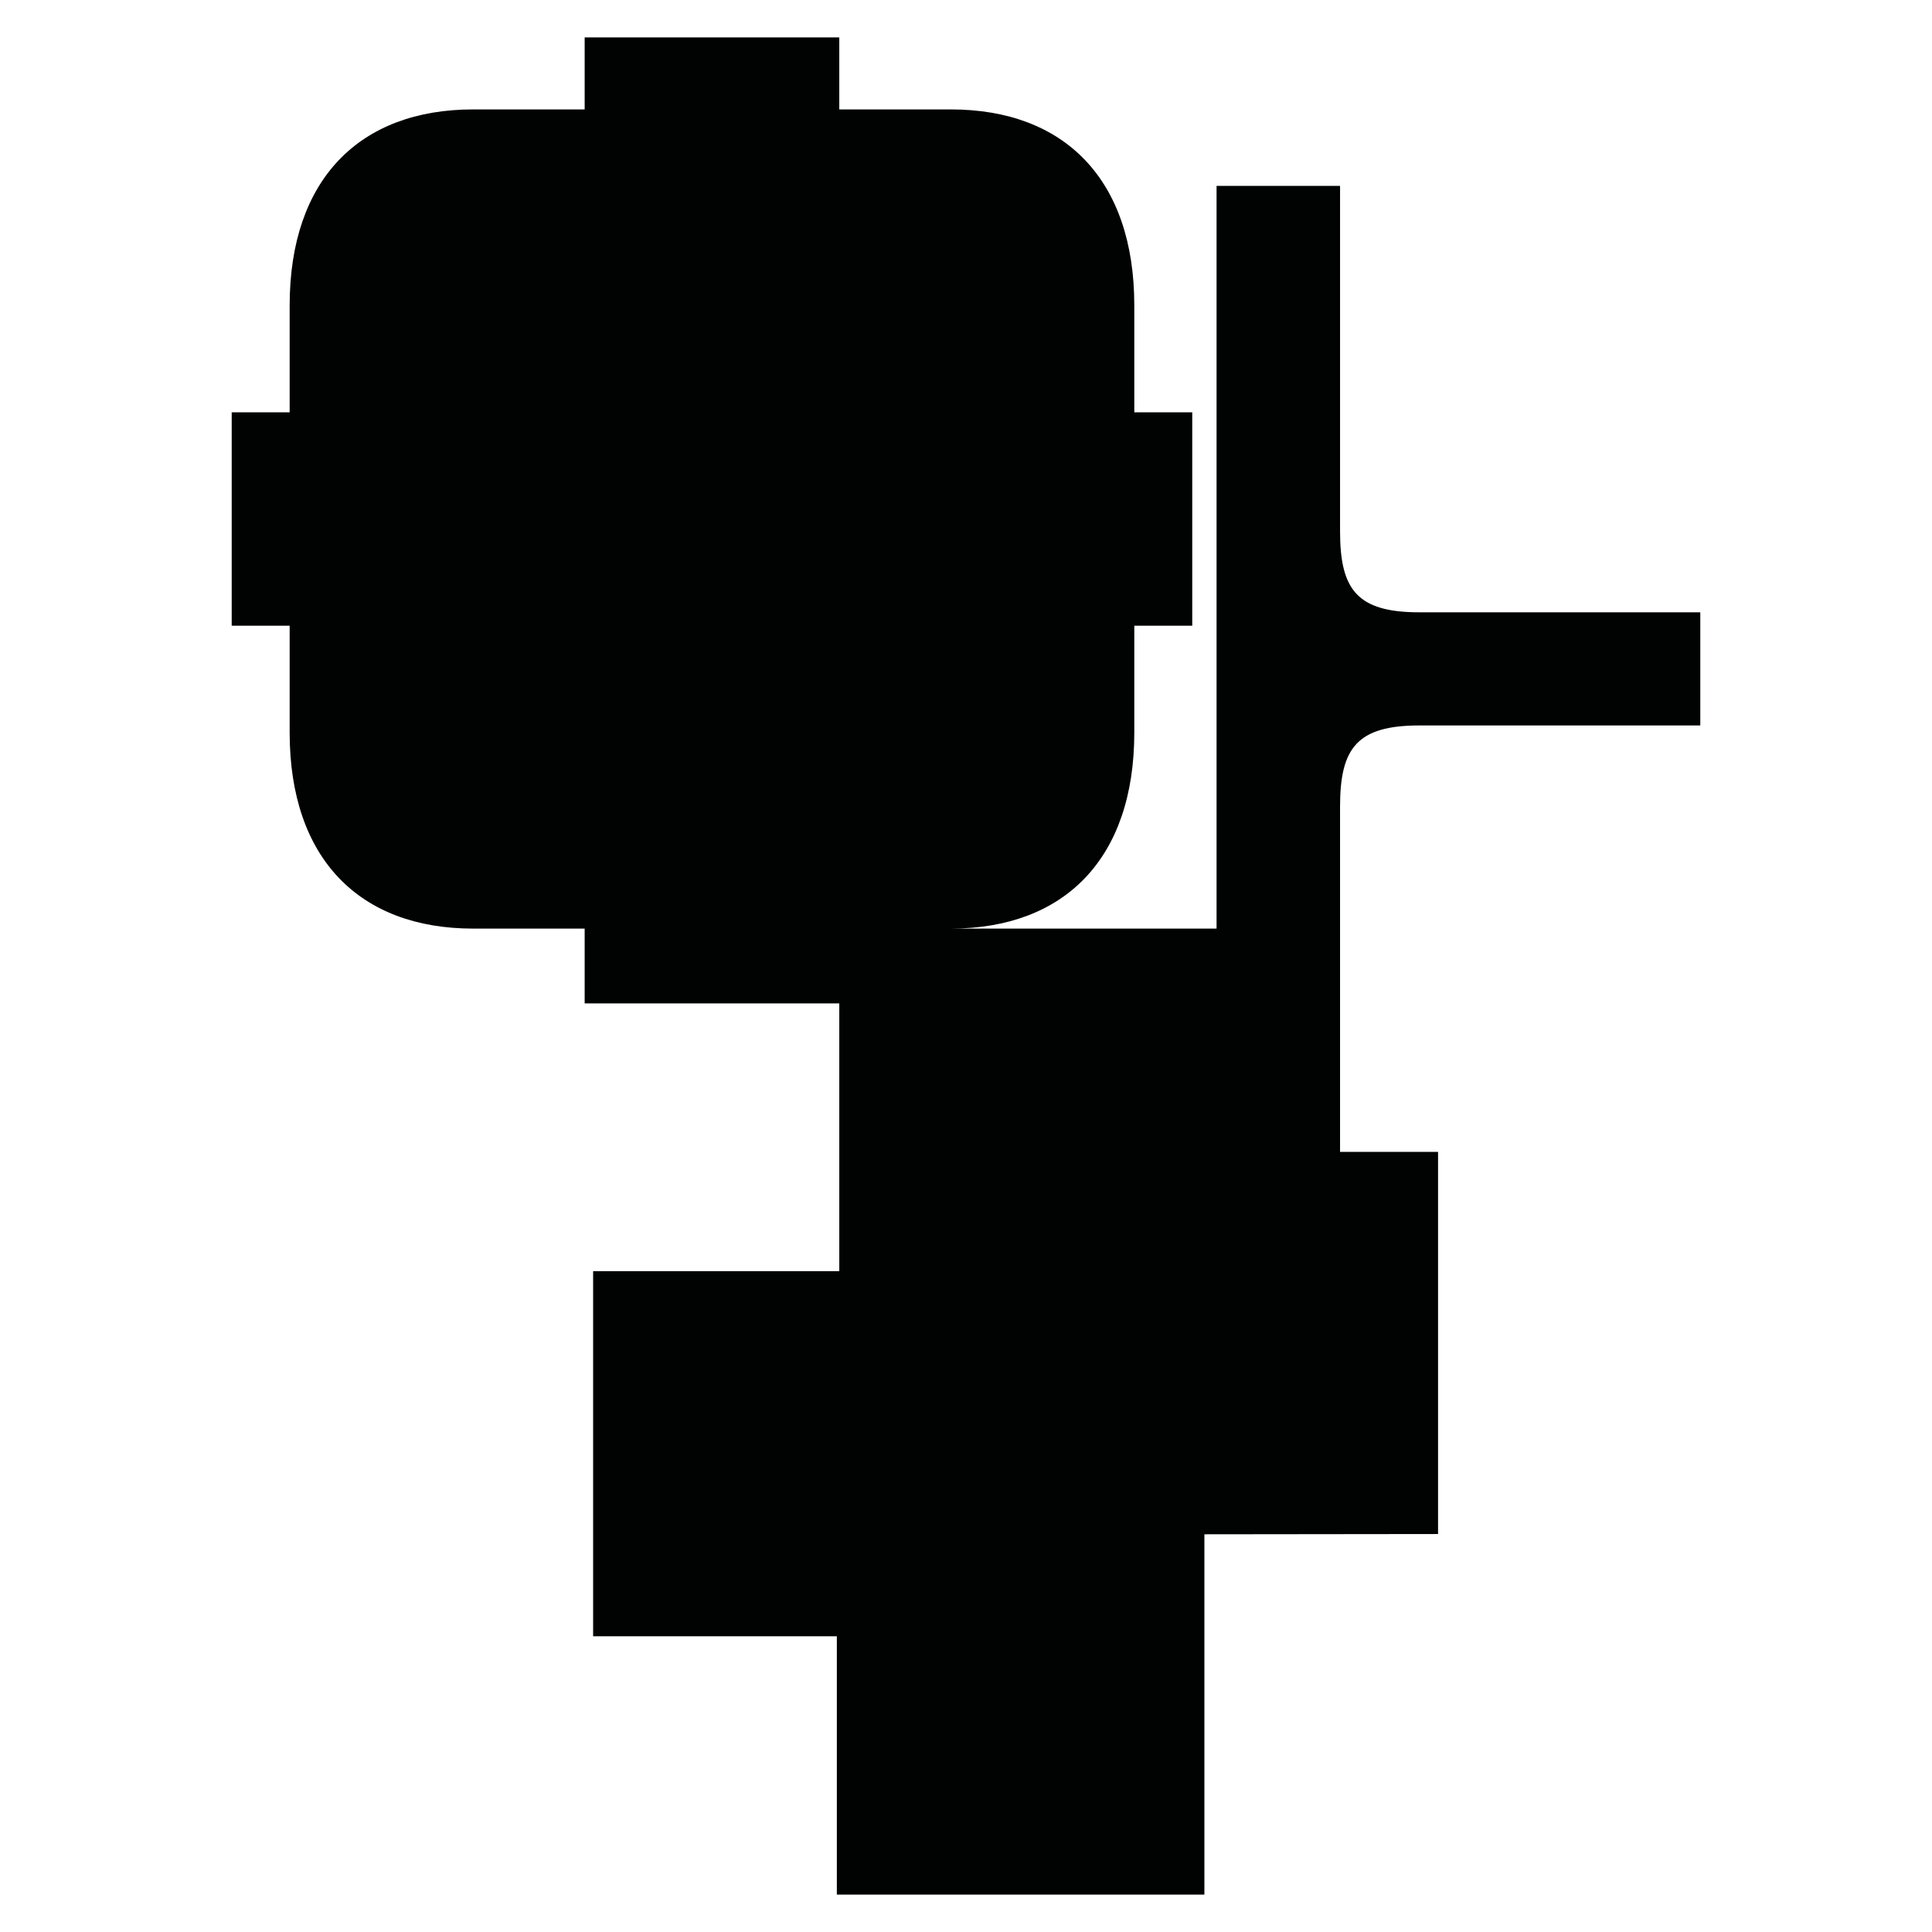 <?xml version="1.0" encoding="utf-8"?>
<!-- Generator: Adobe Illustrator 16.0.0, SVG Export Plug-In . SVG Version: 6.00 Build 0)  -->
<!DOCTYPE svg PUBLIC "-//W3C//DTD SVG 1.1//EN" "http://www.w3.org/Graphics/SVG/1.1/DTD/svg11.dtd">
<svg version="1.1" id="Calque_1" xmlns="http://www.w3.org/2000/svg" xmlns:xlink="http://www.w3.org/1999/xlink" x="0px" y="0px"
	 width="1190.551px" height="1190.551px" viewBox="0 0 1190.551 1190.551" enable-background="new 0 0 1190.551 1190.551"
	 xml:space="preserve">
<path fill="#010202" d="M874.678,377.323c-38.5,0-48.898-14-48.898-50c0-53.193,0-212.777,0-212.777h-76.102v295.092v5.099v157.49
	H586.106c69.681-0.083,112.88-42.969,112.88-120.807v-65.854h35.707V320.64v-1.624v-64.927h-35.707v-65.855
	c0-77.911-43.283-120.809-113.083-120.809c-24.751,0-68.714,0-68.714,0v-44.38h-77.366h-2.167h-77.367v44.38c0,0-43.961,0-68.713,0
	c-69.797,0-113.081,42.896-113.081,120.809v65.854h-35.71v64.927v1.624v64.926h35.709v65.854c0,77.912,43.283,120.81,113.08,120.81
	c24.754,0,68.713,0,68.713,0v46.099h77.369h2.167h77.365v164.993H365.493v224.988h150.195v159.196h226.488v-222.03l143.994-0.163
	V709.825h-60.393c0-0.084,0-159.598,0-212.777c0-36,10.398-50,48.898-50h173.09v-32.312v-5.1v-32.312L874.678,377.323z"/>
</svg>
